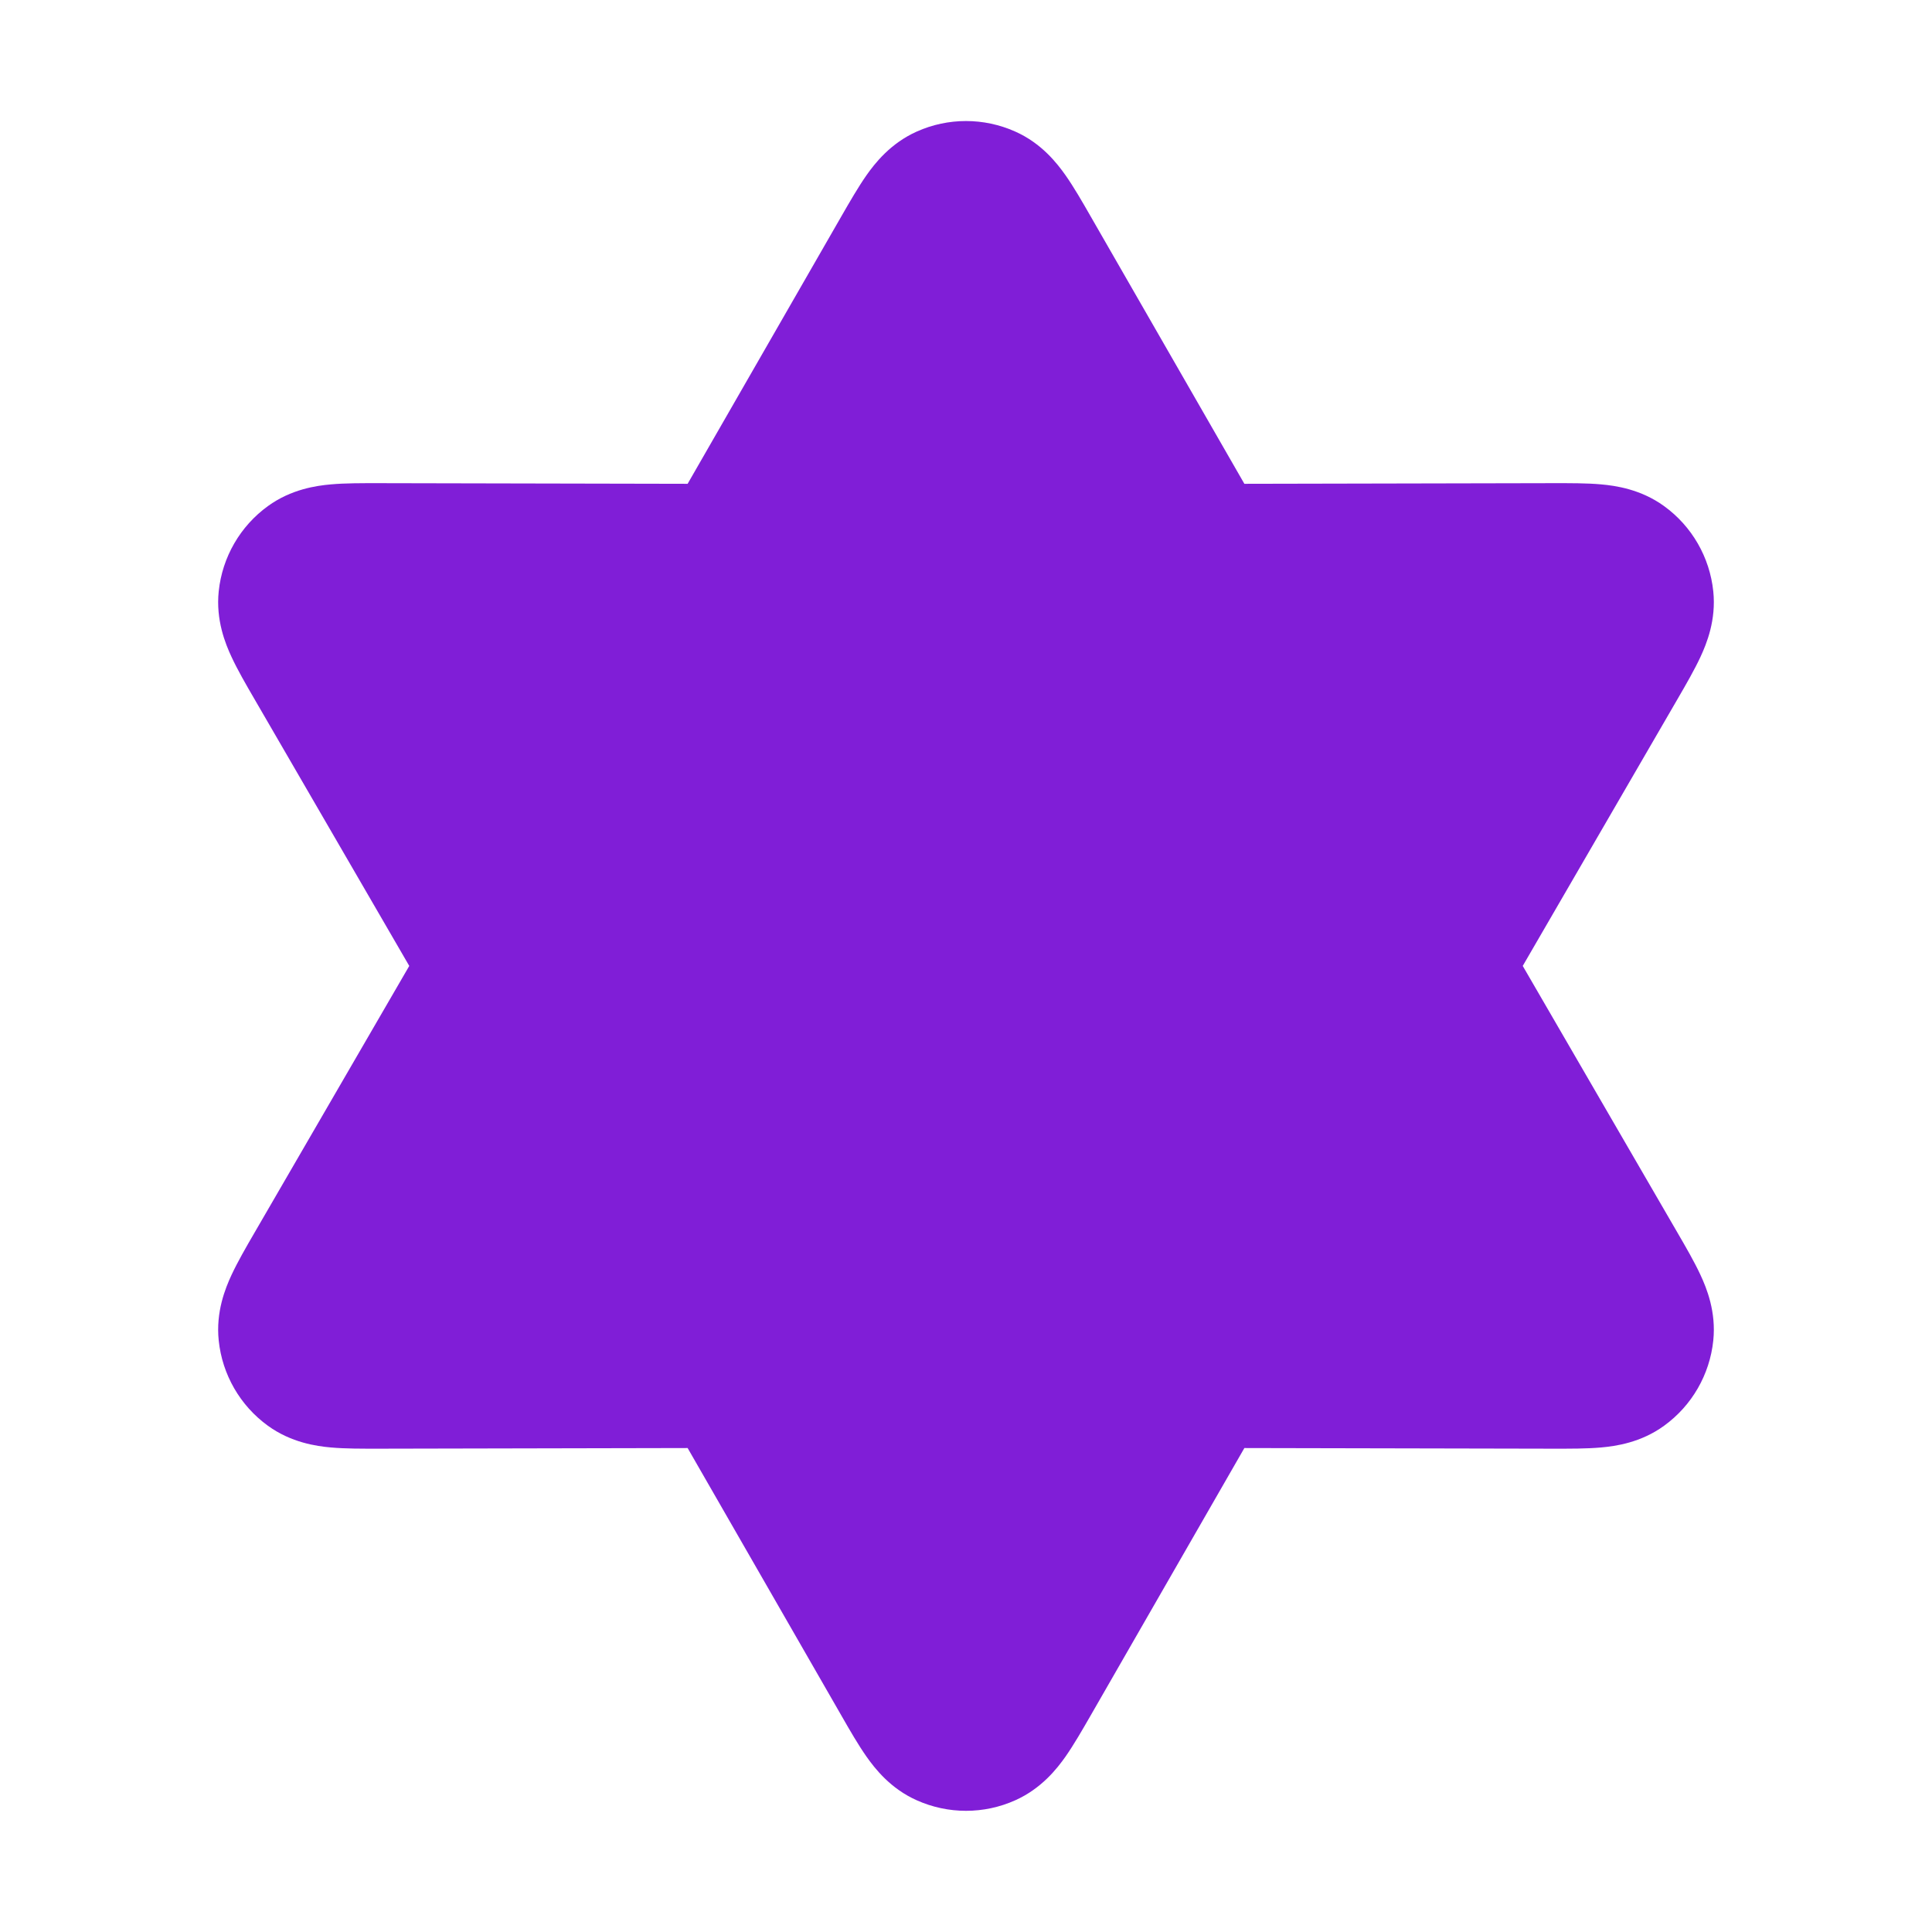 <svg fill="none" height="24" viewBox="0 0 24 24" width="24" xmlns="http://www.w3.org/2000/svg"><path d="m12.611 1.634c-.389-.174-.834-.174-1.222 0-.327.146-.521.395-.626.544-.102.146-.208.33-.307.502l-1.914 3.33-3.841-.008c-.199-0-.411-.001-.589.015-.182.016-.495.06-.784.27-.345.25-.567.635-.611 1.059-.037.356.082.649.159.814.075.162.181.345.281.517l1.927 3.322-1.927 3.322c-.1.172-.206.356-.281.517-.077.166-.196.458-.159.814.044.424.266.809.611 1.059.29.21.603.254.784.27.177.016.389.015.589.015l3.841-.008 1.914 3.33c.099.173.205.357.307.502.105.149.299.399.626.544.389.174.834.174 1.222 0 .327-.146.521-.395.626-.544.102-.146.208-.33.307-.502l1.914-3.33 3.841.008c.199 0.0.411.001.589-.015.182-.016.495-.06.784-.27.345-.25.567-.635.611-1.059.037-.356-.082-.649-.159-.814-.075-.162-.181-.345-.281-.517l-1.927-3.322 1.927-3.322c.1-.172.206-.356.281-.517.077-.166.196-.458.159-.814-.044-.424-.266-.809-.611-1.059-.29-.21-.603-.254-.784-.27-.177-.016-.389-.015-.589-.015l-3.841.008-1.914-3.33c-.099-.173-.205-.357-.307-.502-.105-.149-.299-.399-.626-.544z" fill="#801ed7"/></svg>